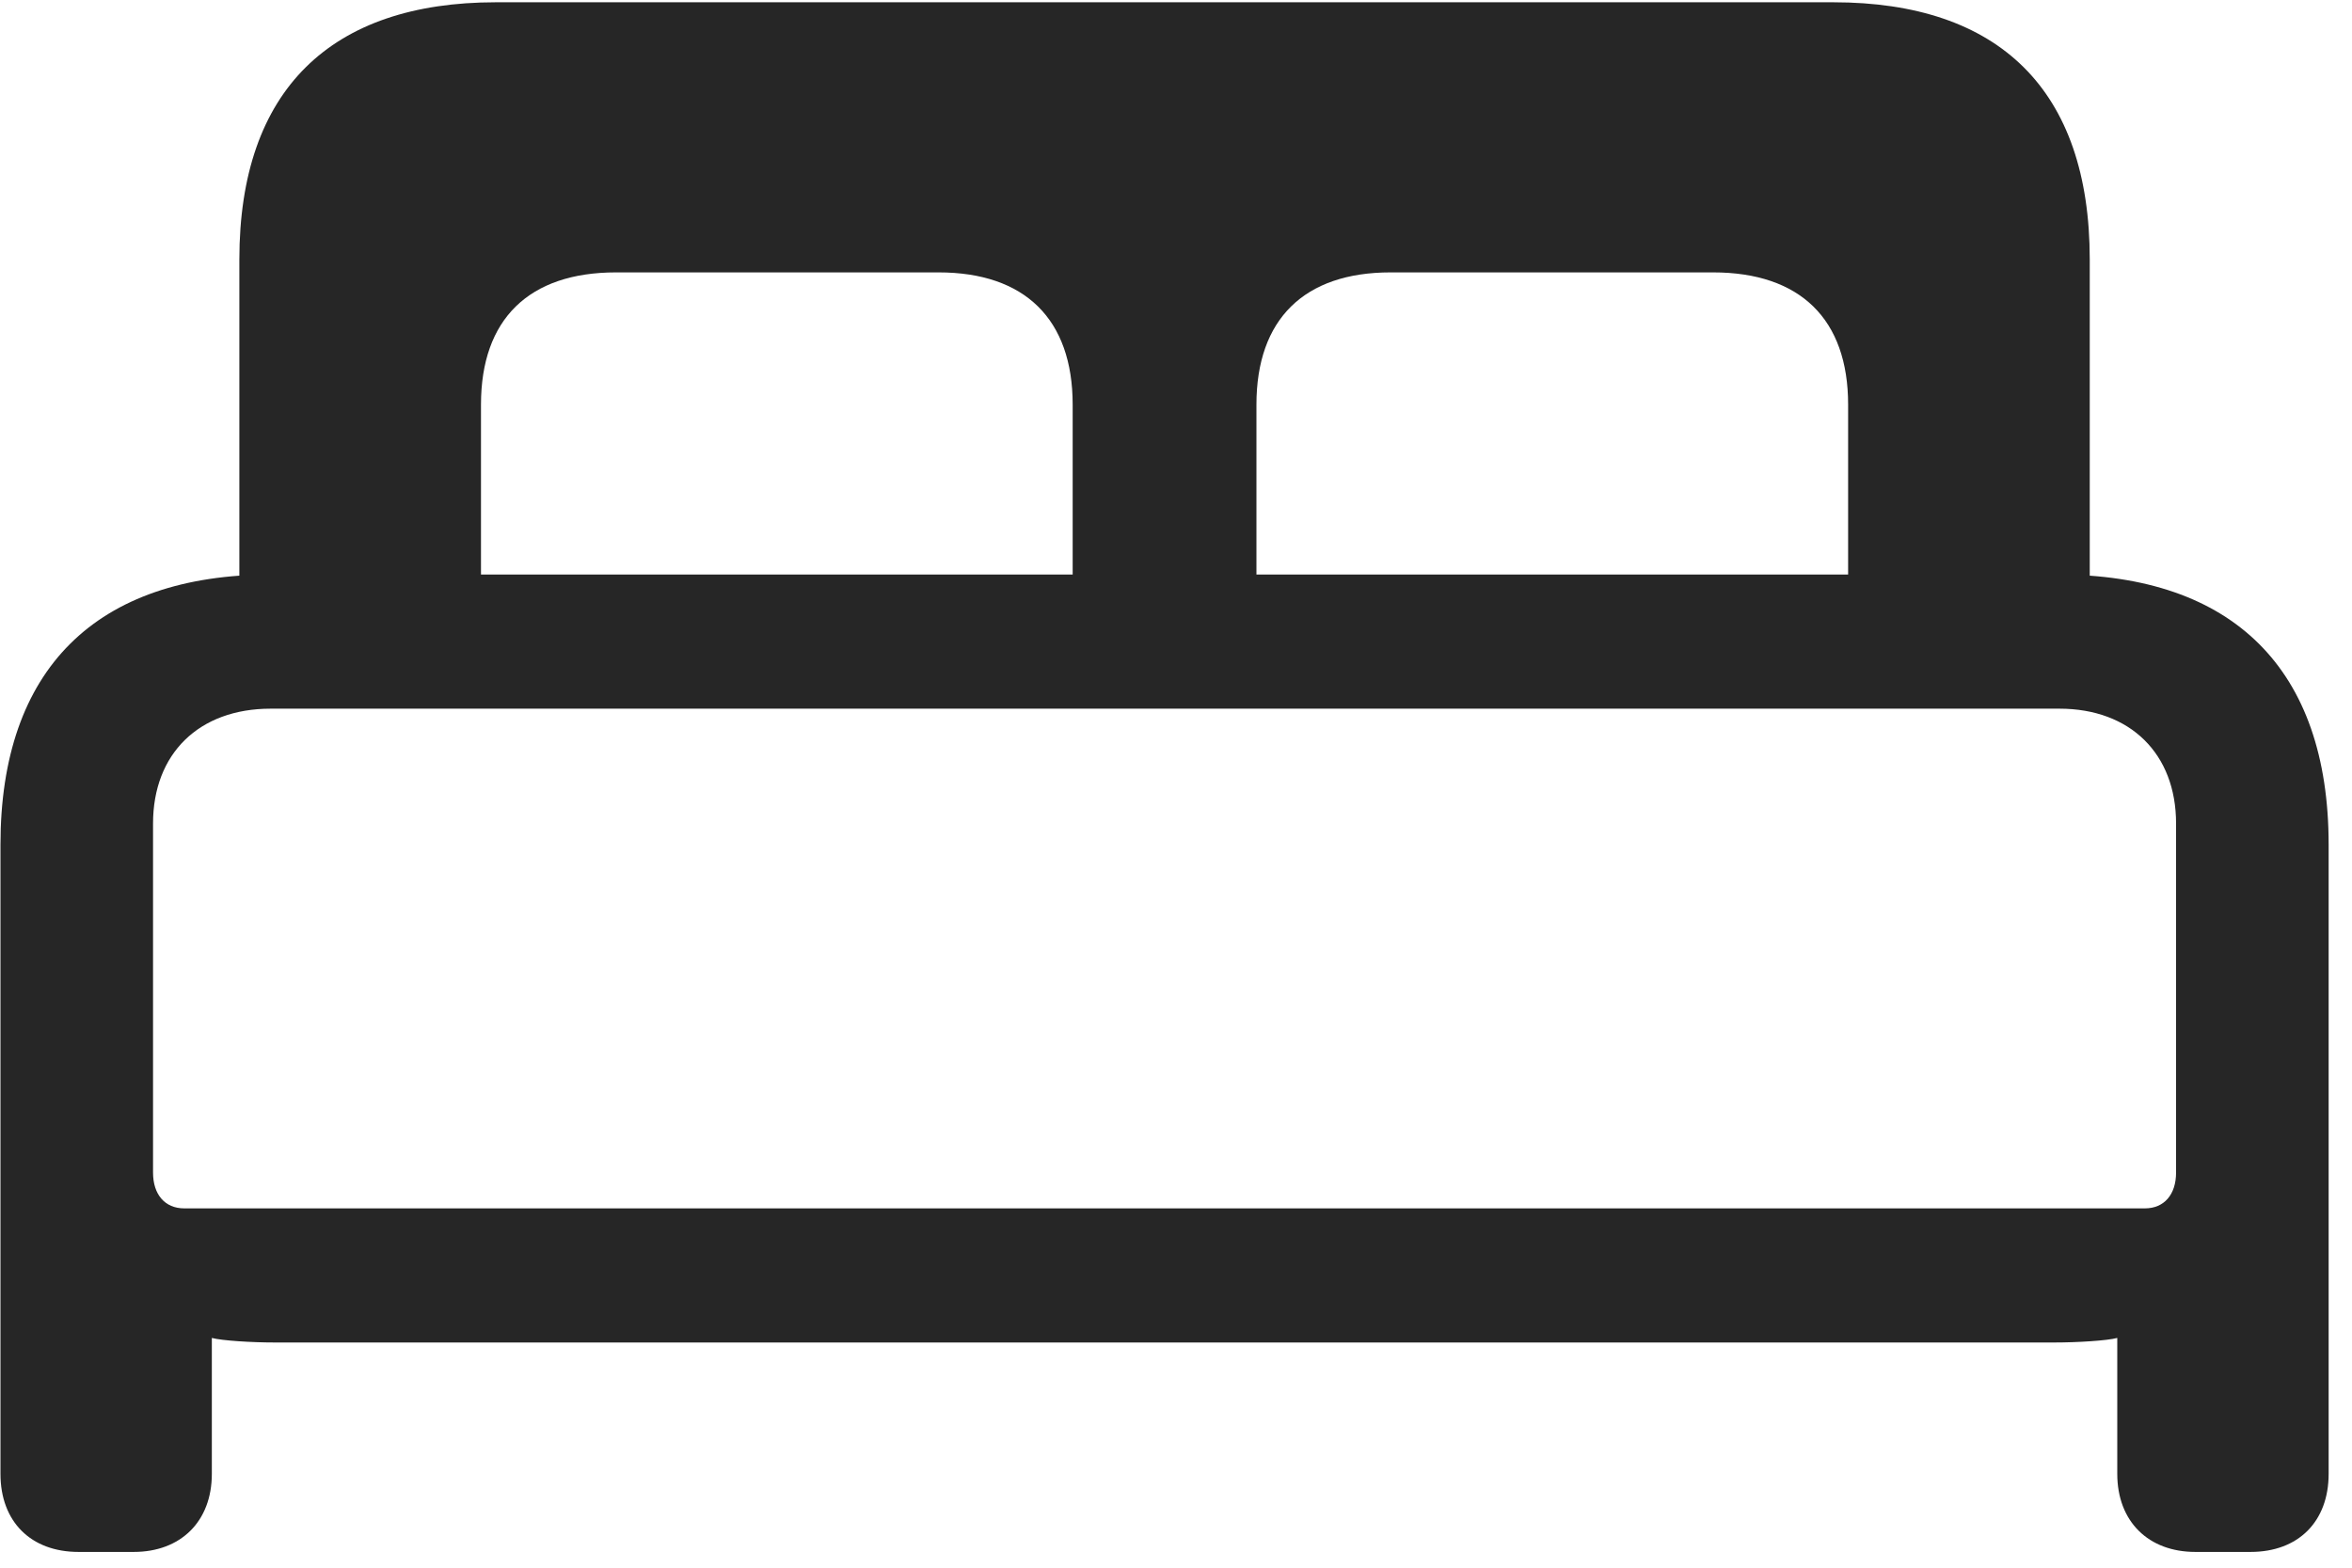 <svg width="30" height="20" viewBox="0 0 30 20" fill="none" xmlns="http://www.w3.org/2000/svg">
<g clip-path="url(#clip0_2207_12158)">
<path d="M1.002 19.799H1.706C2.303 19.799 2.702 19.412 2.702 18.803V17.069C2.831 17.104 3.217 17.127 3.499 17.127H26.209C26.491 17.127 26.877 17.104 27.006 17.069V18.803C27.006 19.412 27.405 19.799 28.002 19.799H28.706C29.315 19.799 29.702 19.412 29.702 18.803V10.775C29.702 8.537 28.483 7.33 26.245 7.33H3.463C1.225 7.33 0.006 8.537 0.006 10.775V18.803C0.006 19.412 0.393 19.799 1.002 19.799ZM2.35 15.416C2.104 15.416 1.952 15.24 1.952 14.959V10.506C1.952 9.615 2.538 9.041 3.452 9.041H26.268C27.17 9.041 27.756 9.615 27.756 10.506V14.959C27.756 15.24 27.604 15.416 27.358 15.416H2.35ZM3.053 7.576H6.135V5.162C6.135 4.072 6.745 3.475 7.858 3.475H11.971C13.073 3.475 13.682 4.072 13.682 5.162V7.576H16.026V5.162C16.026 4.072 16.635 3.475 17.737 3.475H21.85C22.963 3.475 23.573 4.072 23.573 5.162V7.576H26.655V3.311C26.655 1.143 25.495 0.029 23.385 0.029H6.323C4.225 0.029 3.053 1.143 3.053 3.311V7.576Z" fill="black" fill-opacity="0.85"/>
</g>
<defs>
<clipPath id="clip0_2207_12158">
<rect width="29.695" height="19.793" fill="white" transform="translate(0.006 0.029)"/>
</clipPath>
</defs>
</svg>

